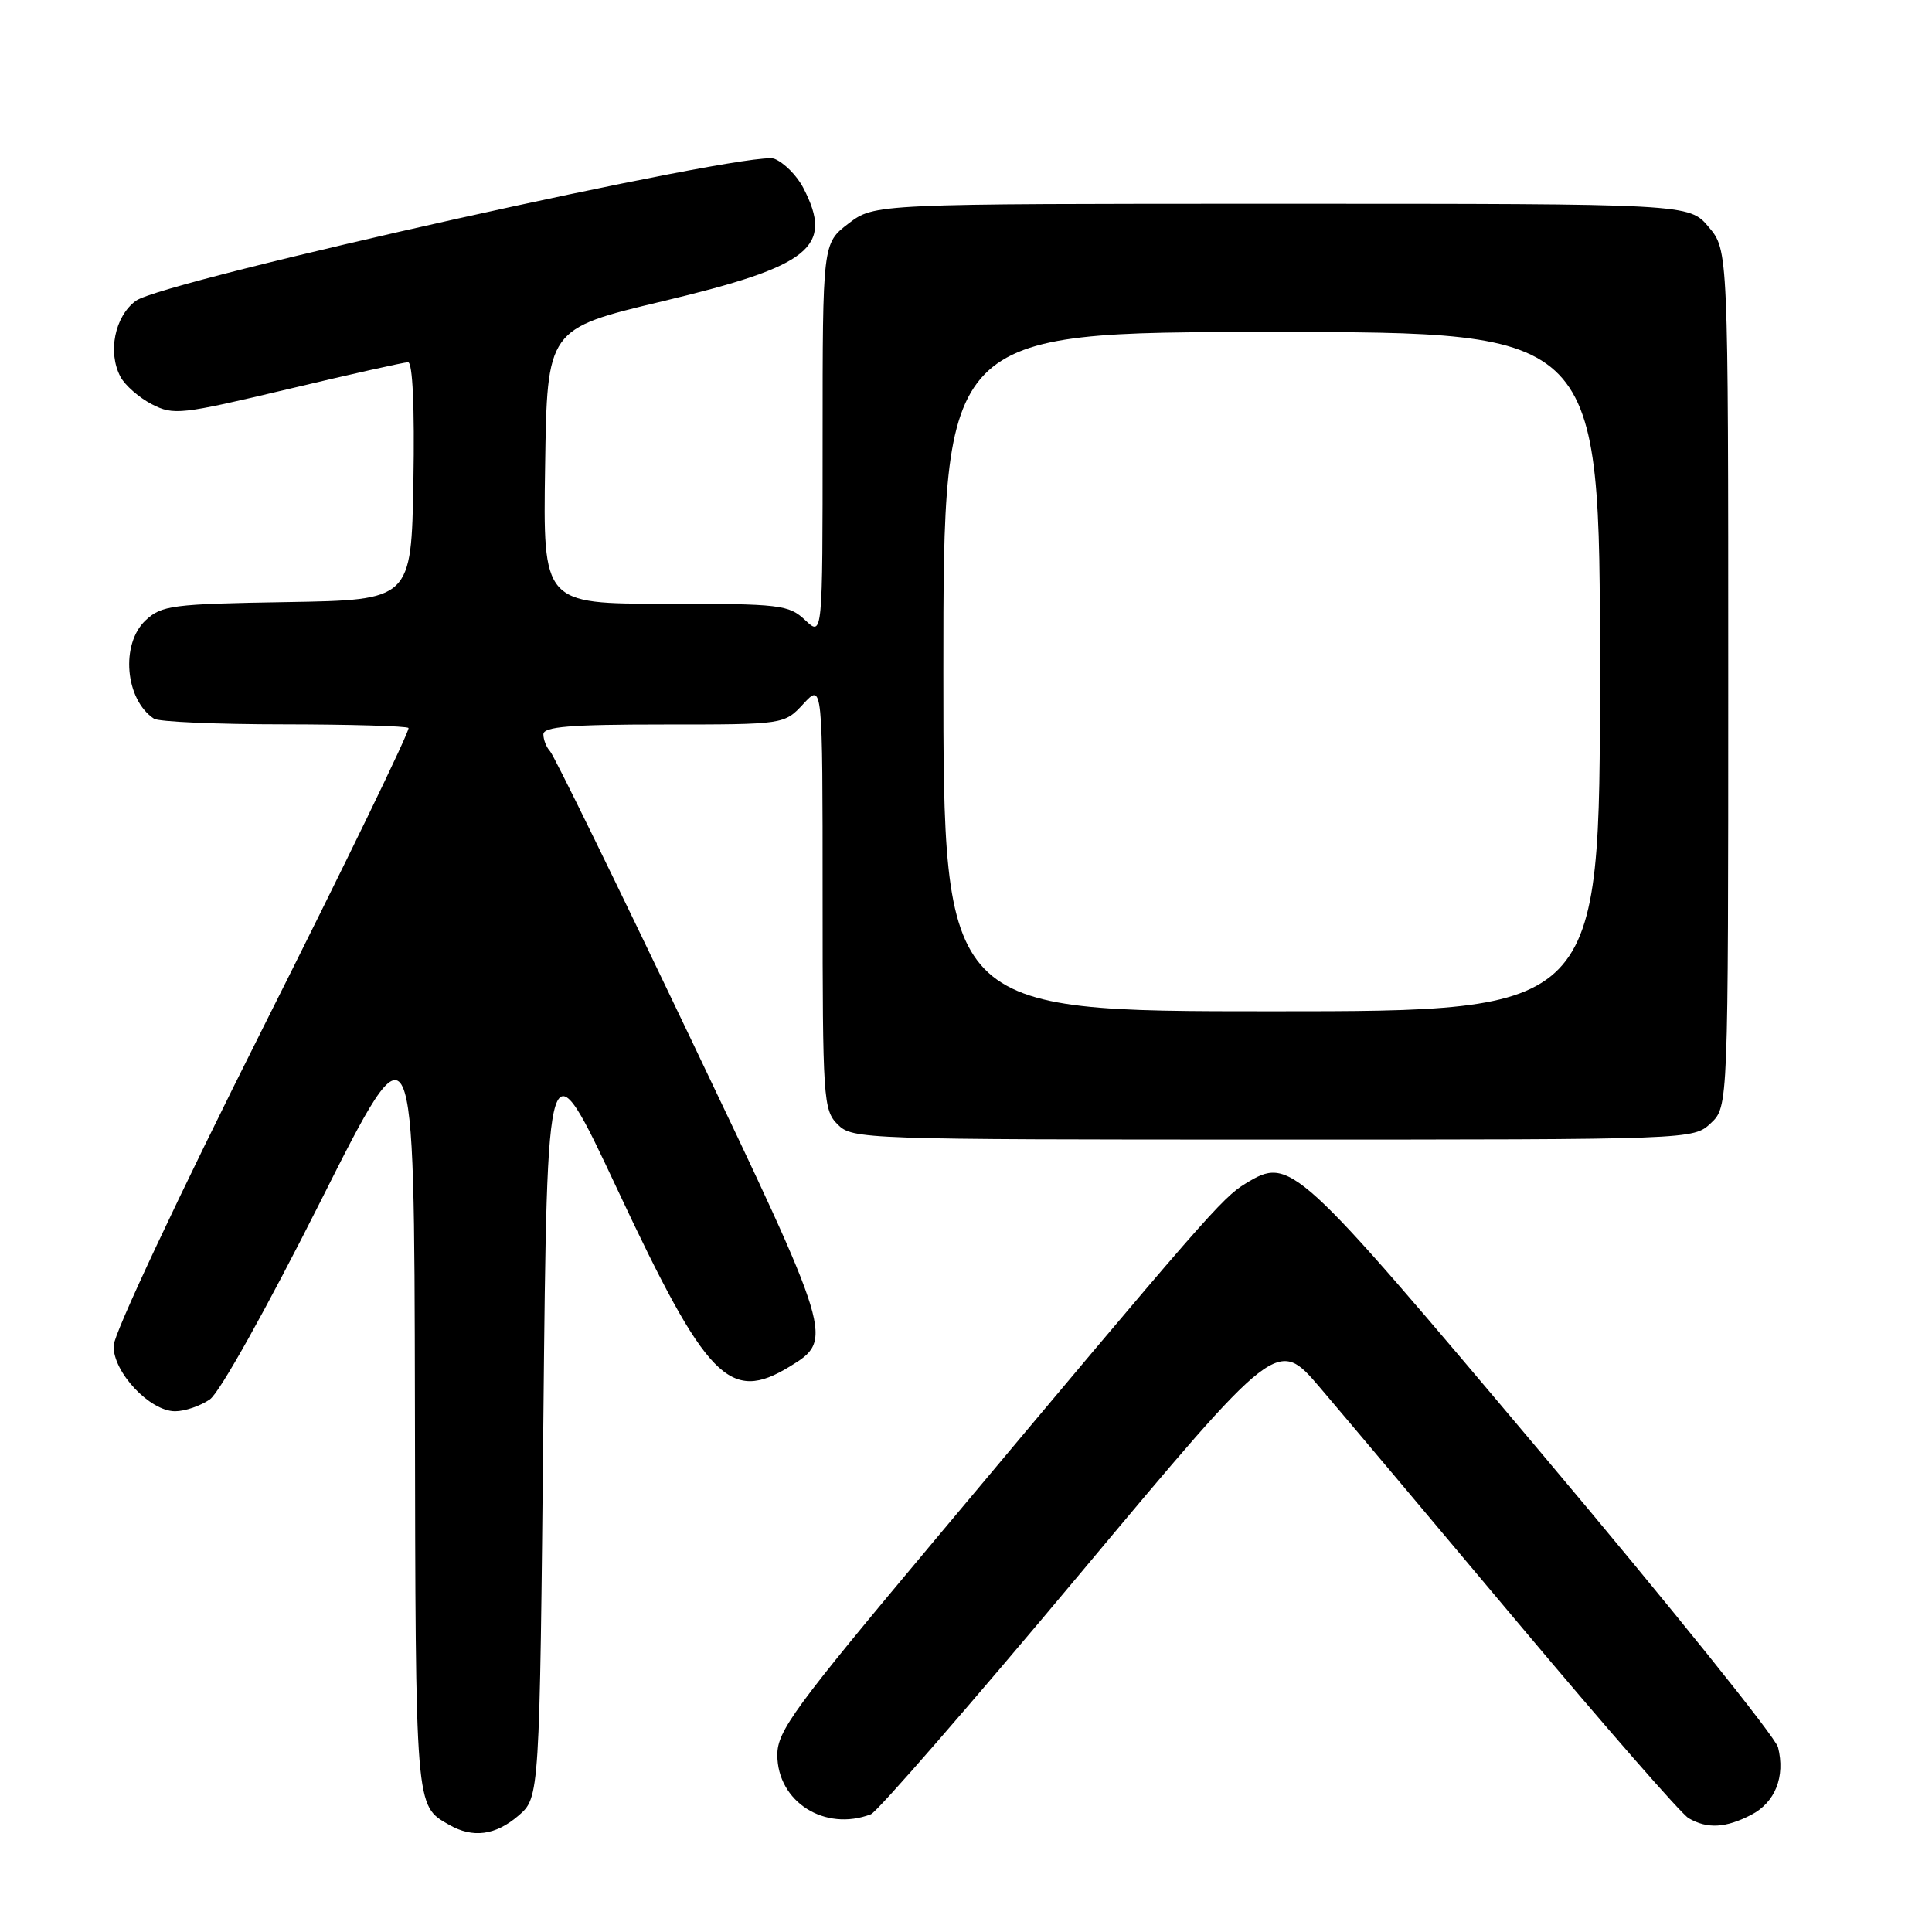 <?xml version="1.0" encoding="UTF-8" standalone="no"?>
<!DOCTYPE svg PUBLIC "-//W3C//DTD SVG 1.1//EN" "http://www.w3.org/Graphics/SVG/1.1/DTD/svg11.dtd" >
<svg xmlns="http://www.w3.org/2000/svg" xmlns:xlink="http://www.w3.org/1999/xlink" version="1.1" viewBox="0 0 256 256">
 <g >
 <path fill="currentColor"
d=" M 68.69 240.59 C 71.50 238.17 71.50 238.17 72.00 187.97 C 72.50 137.76 72.50 137.76 81.82 157.63 C 93.63 182.82 96.66 185.94 104.62 181.09 C 110.52 177.49 110.46 177.29 91.39 137.35 C 81.71 117.08 73.39 100.07 72.89 99.55 C 72.40 99.03 72.00 98.01 72.00 97.30 C 72.00 96.29 75.53 96.00 87.96 96.00 C 103.92 96.00 103.92 96.00 106.46 93.26 C 109.00 90.52 109.00 90.52 109.00 118.76 C 109.00 145.67 109.09 147.09 111.00 149.00 C 112.95 150.95 114.33 151.00 168.69 151.00 C 224.37 151.00 224.37 151.00 226.69 148.83 C 229.00 146.65 229.00 146.65 229.00 89.90 C 229.00 33.15 229.00 33.15 226.41 30.08 C 223.82 27.00 223.82 27.00 169.84 27.00 C 115.87 27.00 115.87 27.00 112.43 29.62 C 109.00 32.24 109.00 32.24 109.00 58.29 C 109.00 84.35 109.00 84.35 106.69 82.17 C 104.51 80.13 103.43 80.00 88.16 80.00 C 71.95 80.00 71.95 80.00 72.23 61.78 C 72.50 43.57 72.50 43.57 87.79 39.92 C 107.43 35.24 110.51 32.76 106.45 24.91 C 105.60 23.26 103.86 21.52 102.58 21.03 C 99.48 19.85 21.66 37.18 18.00 39.86 C 15.20 41.92 14.24 46.70 15.97 49.94 C 16.57 51.06 18.43 52.69 20.11 53.56 C 23.00 55.05 23.96 54.94 38.13 51.57 C 46.36 49.61 53.54 48.00 54.07 48.00 C 54.68 48.00 54.95 53.99 54.78 63.75 C 54.50 79.50 54.50 79.50 38.04 79.78 C 22.78 80.03 21.41 80.21 19.29 82.20 C 15.95 85.34 16.57 92.68 20.40 95.23 C 21.00 95.64 28.74 95.98 37.58 95.98 C 46.43 95.99 53.87 96.21 54.13 96.46 C 54.38 96.72 45.71 114.60 34.84 136.21 C 23.64 158.51 15.08 176.72 15.05 178.33 C 14.99 181.83 19.85 187.00 23.20 187.00 C 24.50 187.00 26.57 186.29 27.82 185.42 C 29.12 184.50 35.31 173.42 42.48 159.17 C 54.89 134.50 54.89 134.50 54.98 186.00 C 55.07 239.99 55.00 239.21 59.50 241.79 C 62.65 243.60 65.65 243.20 68.69 240.59 Z  M 232.04 240.48 C 235.22 238.83 236.58 235.43 235.60 231.53 C 235.26 230.17 221.23 212.73 204.43 192.78 C 171.47 153.64 171.00 153.21 165.05 156.82 C 161.93 158.72 159.78 161.19 123.72 204.24 C 105.27 226.26 103.00 229.36 103.00 232.53 C 103.00 238.75 109.29 242.74 115.40 240.40 C 116.25 240.07 128.72 225.73 143.11 208.52 C 169.26 177.25 169.26 177.25 174.91 183.87 C 178.02 187.52 189.89 201.61 201.28 215.20 C 212.68 228.78 222.78 240.36 223.75 240.92 C 226.23 242.36 228.65 242.23 232.04 240.48 Z  M 125.00 89.00 C 125.00 44.00 125.00 44.00 168.50 44.00 C 212.00 44.00 212.00 44.00 212.00 89.00 C 212.00 134.00 212.00 134.00 168.50 134.00 C 125.00 134.00 125.00 134.00 125.00 89.00 Z "/>
</g>
</svg>